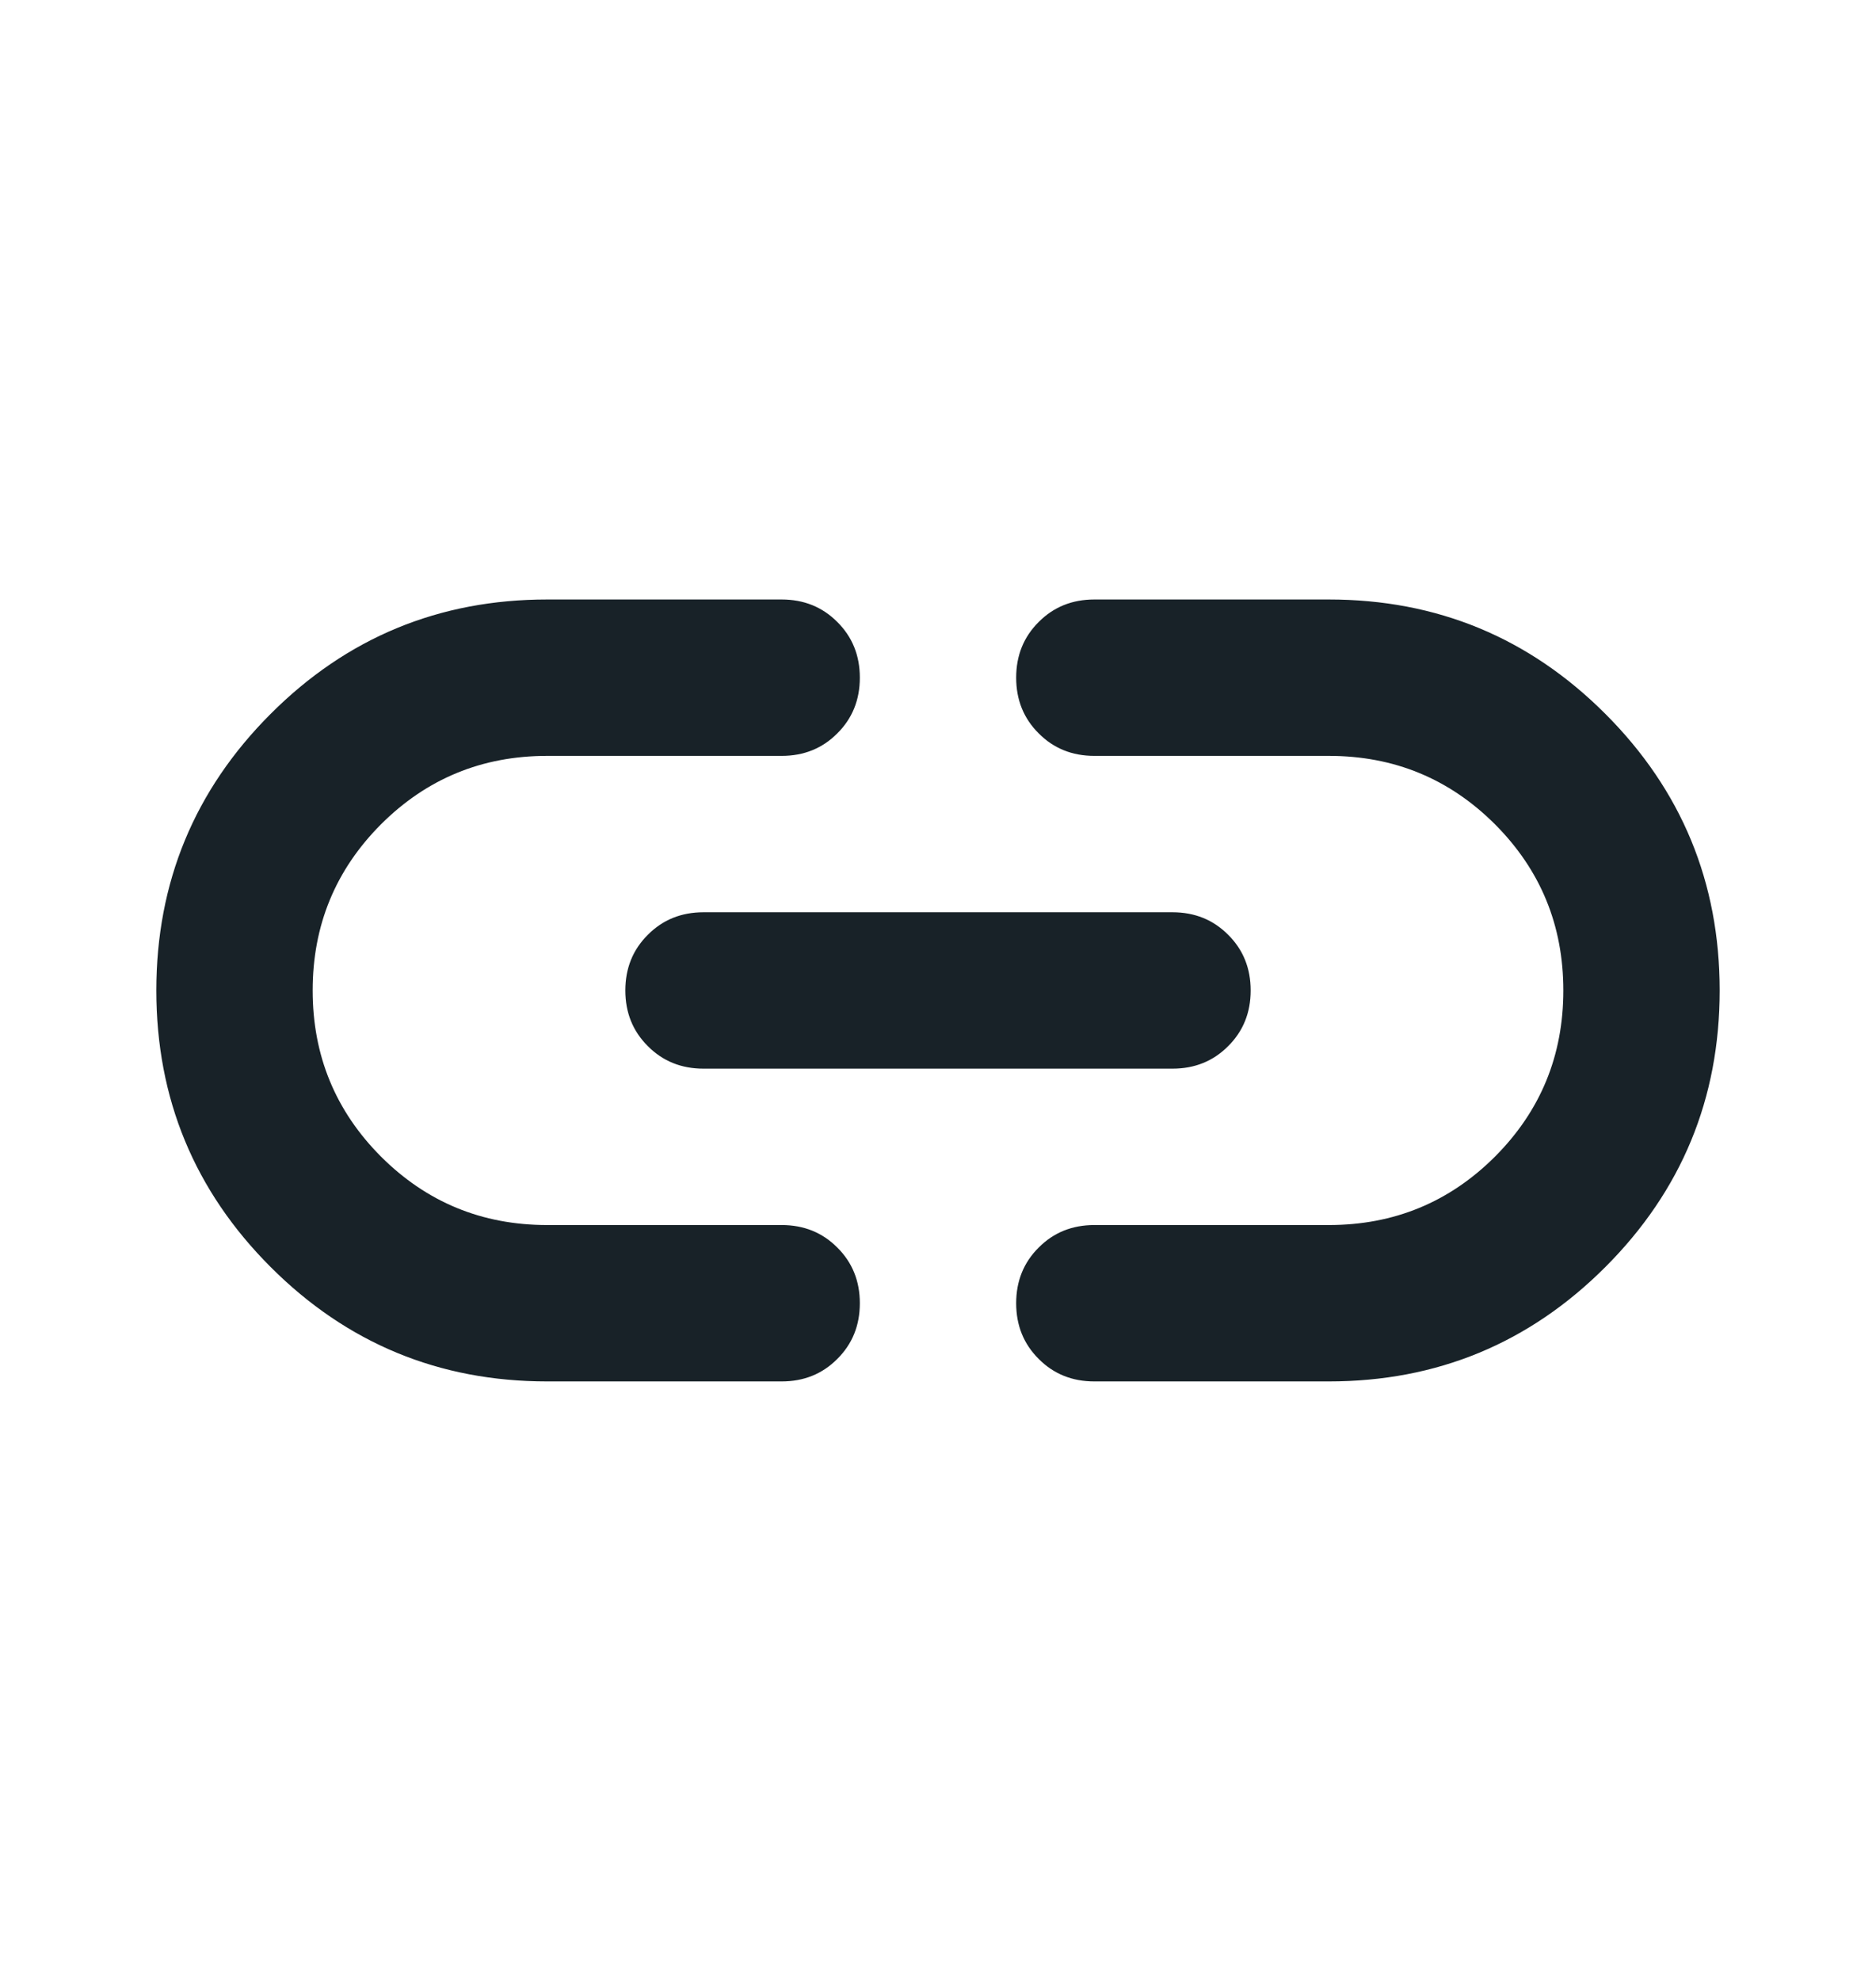 <svg width="18" height="19" viewBox="0 0 18 19" fill="none" xmlns="http://www.w3.org/2000/svg">
<path d="M5.25 13.25C4.213 13.25 3.328 12.884 2.597 12.153C1.866 11.422 1.5 10.537 1.5 9.5C1.5 8.463 1.866 7.578 2.597 6.847C3.328 6.116 4.213 5.75 5.25 5.75H7.5C7.713 5.75 7.891 5.822 8.034 5.966C8.178 6.109 8.25 6.287 8.25 6.5C8.25 6.713 8.178 6.891 8.034 7.034C7.891 7.178 7.713 7.25 7.5 7.25H5.25C4.625 7.25 4.094 7.469 3.656 7.906C3.219 8.344 3 8.875 3 9.5C3 10.125 3.219 10.656 3.656 11.094C4.094 11.531 4.625 11.75 5.25 11.75H7.5C7.713 11.75 7.891 11.822 8.034 11.966C8.178 12.109 8.25 12.287 8.25 12.5C8.25 12.713 8.178 12.891 8.034 13.034C7.891 13.178 7.713 13.25 7.5 13.25H5.25ZM6.75 10.25C6.537 10.25 6.359 10.178 6.216 10.034C6.072 9.891 6 9.713 6 9.5C6 9.287 6.072 9.109 6.216 8.966C6.359 8.822 6.537 8.75 6.75 8.75H11.25C11.463 8.75 11.641 8.822 11.784 8.966C11.928 9.109 12 9.287 12 9.5C12 9.713 11.928 9.891 11.784 10.034C11.641 10.178 11.463 10.25 11.25 10.25H6.75ZM10.5 13.25C10.287 13.25 10.109 13.178 9.966 13.034C9.822 12.891 9.75 12.713 9.75 12.5C9.75 12.287 9.822 12.109 9.966 11.966C10.109 11.822 10.287 11.75 10.5 11.75H12.75C13.375 11.75 13.906 11.531 14.344 11.094C14.781 10.656 15 10.125 15 9.5C15 8.875 14.781 8.344 14.344 7.906C13.906 7.469 13.375 7.25 12.75 7.25H10.5C10.287 7.25 10.109 7.178 9.966 7.034C9.822 6.891 9.75 6.713 9.75 6.5C9.75 6.287 9.822 6.109 9.966 5.966C10.109 5.822 10.287 5.75 10.5 5.75H12.75C13.787 5.75 14.672 6.116 15.403 6.847C16.134 7.578 16.5 8.463 16.5 9.5C16.5 10.537 16.134 11.422 15.403 12.153C14.672 12.884 13.787 13.25 12.75 13.25H10.5Z" fill="#182228"/>
</svg>
